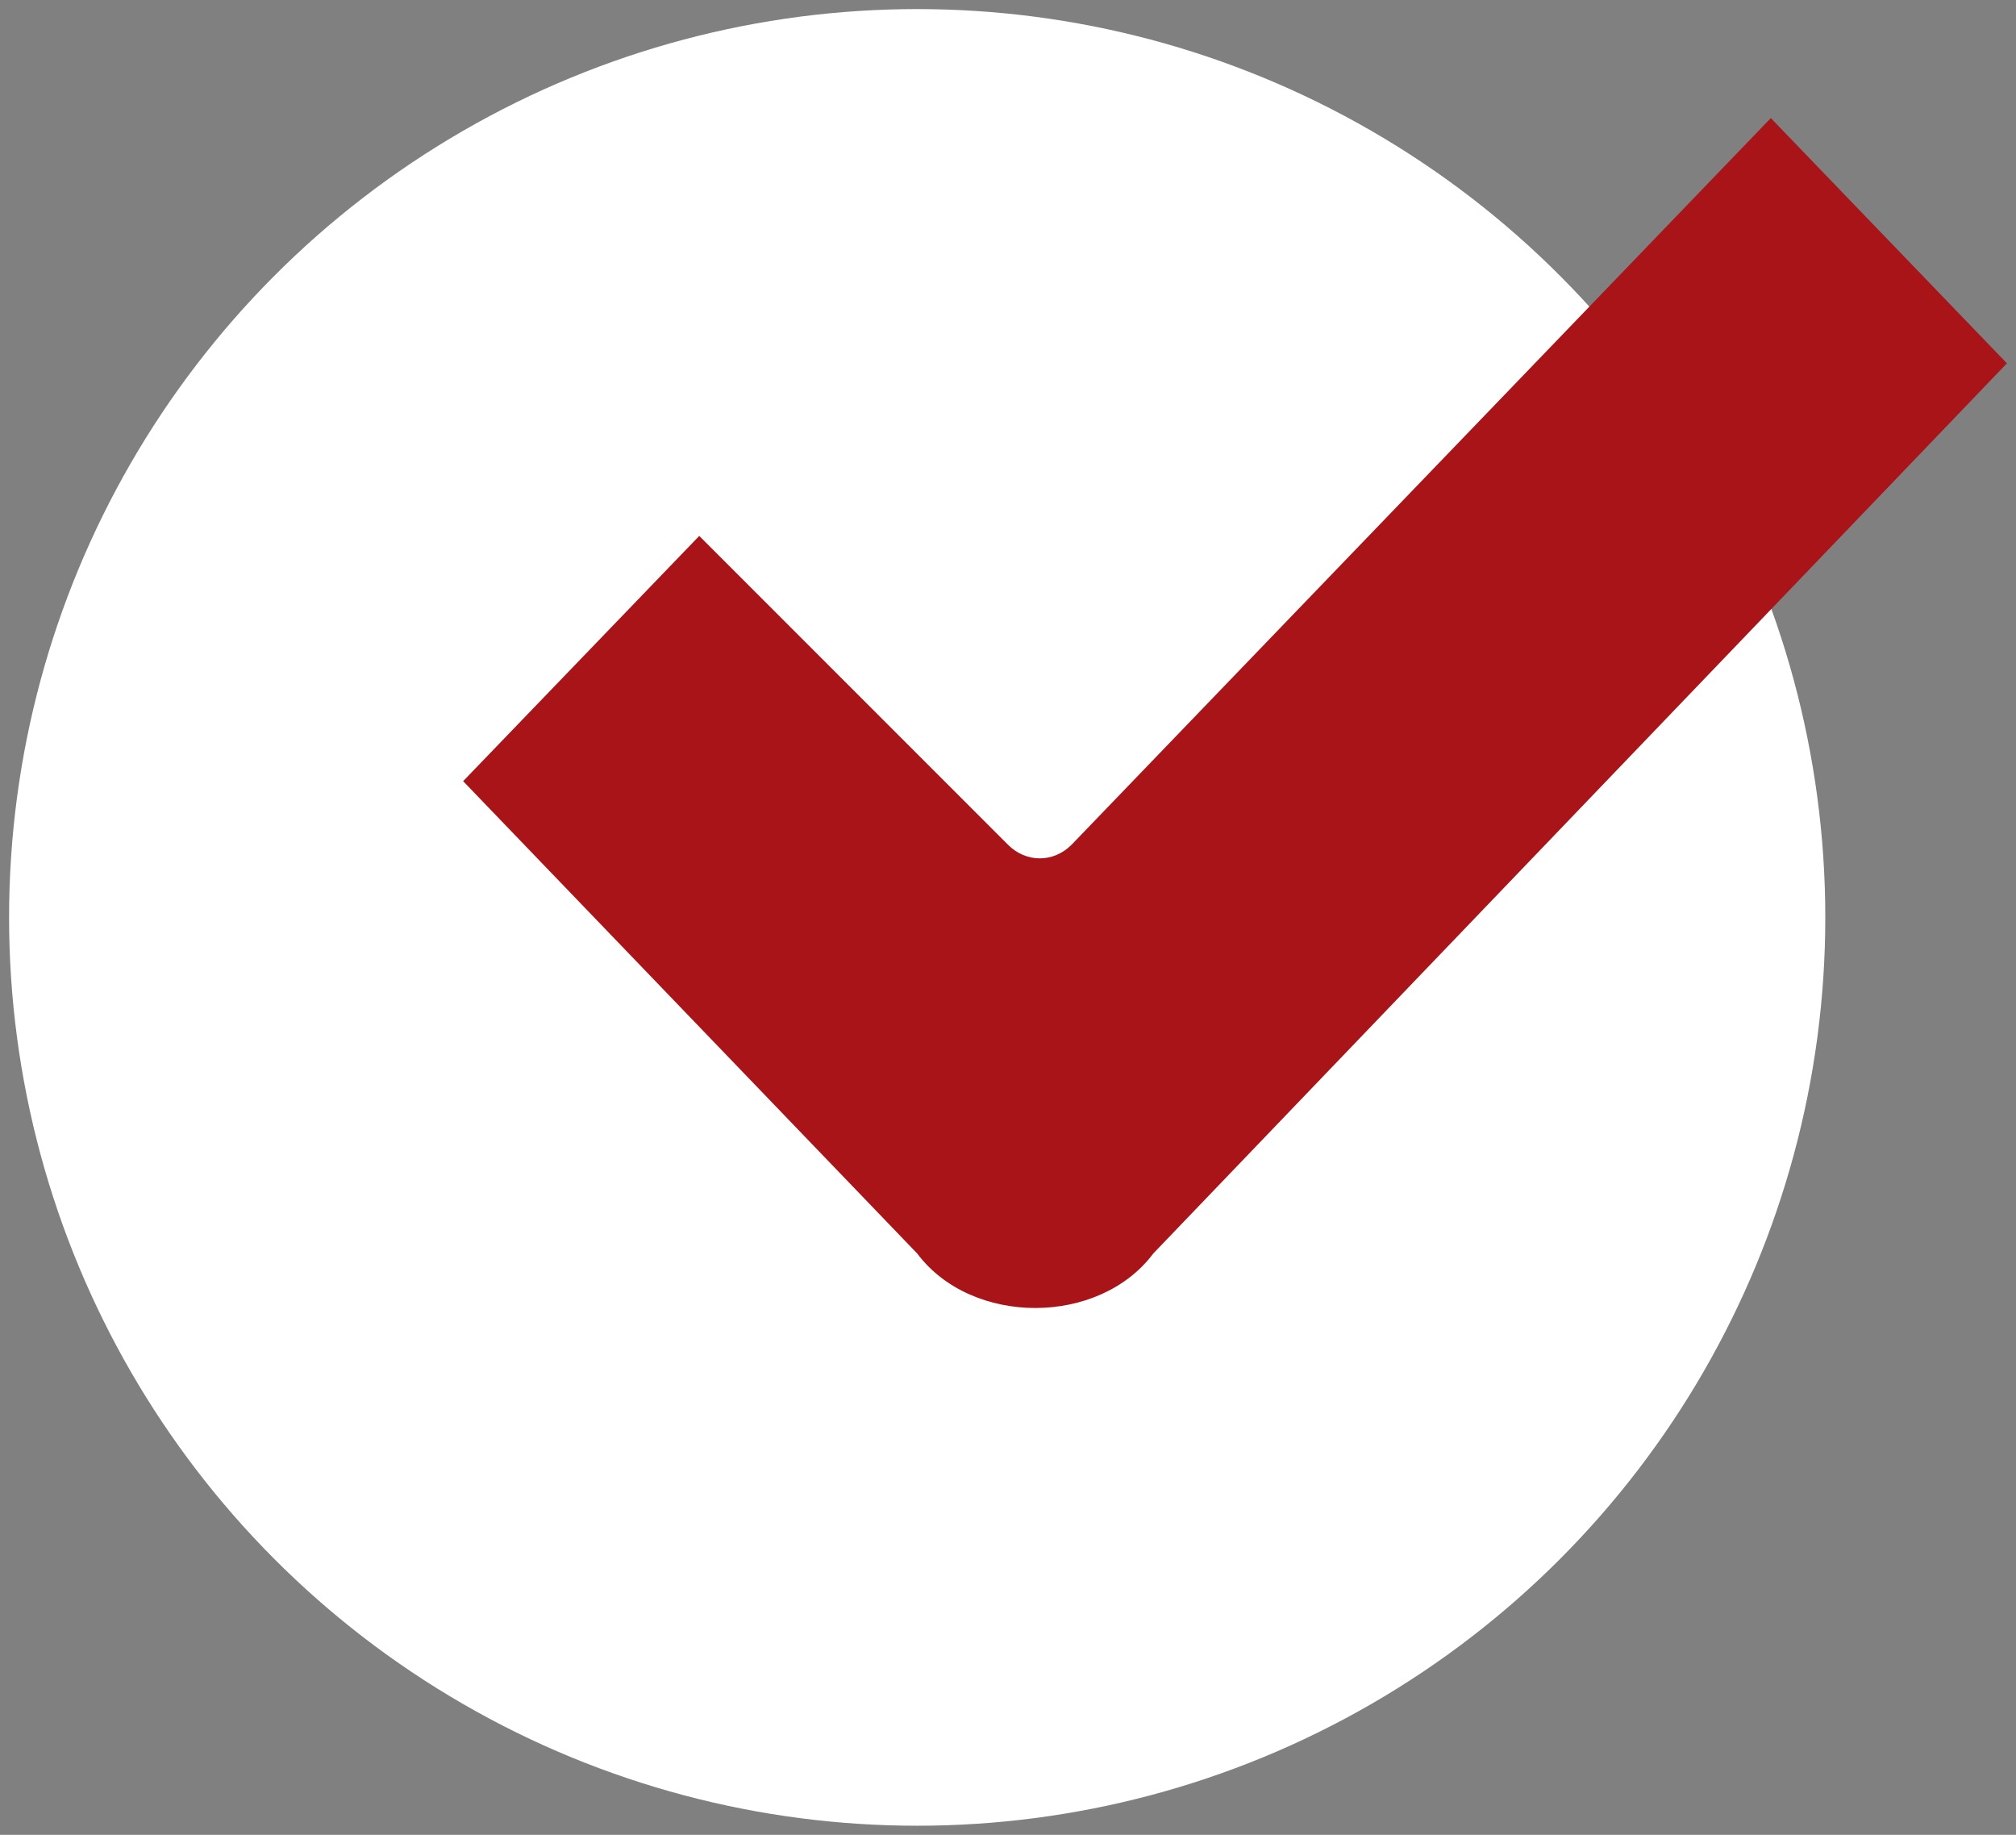 <?xml version="1.0" encoding="utf-8"?>
<!-- Generator: Adobe Illustrator 23.1.0, SVG Export Plug-In . SVG Version: 6.00 Build 0)  -->
<svg version="1.1" id="Layer_1" xmlns="http://www.w3.org/2000/svg" xmlns:xlink="http://www.w3.org/1999/xlink" x="0px" y="0px"
	 viewBox="0 0 22.2 20.2" style="enable-background:new 0 0 22.2 20.2;" xml:space="preserve">
<rect x="0" y="0" width="22.2" height="20.2" fill="#808080" stroke="none"/>
<style type="text/css">
	.st0{fill:#FFFFFF;}
	.st1{fill:#A81417;}
</style>
<g>
	<circle id="Ellipse_235-2" class="st0" cx="10.1" cy="10.1" r="10"/>
	<path id="Path_431" class="st1" d="M19.5,1.3l-7.7,8c-0.2,0.2-0.5,0.2-0.7,0c0,0,0,0,0,0L7.7,5.9L5.1,8.6l5,5.2
		c0.3,0.4,0.8,0.6,1.3,0.6l0,0c0.5,0,1-0.2,1.3-0.6L22.1,4L19.5,1.3z"/>
</g>
</svg>
